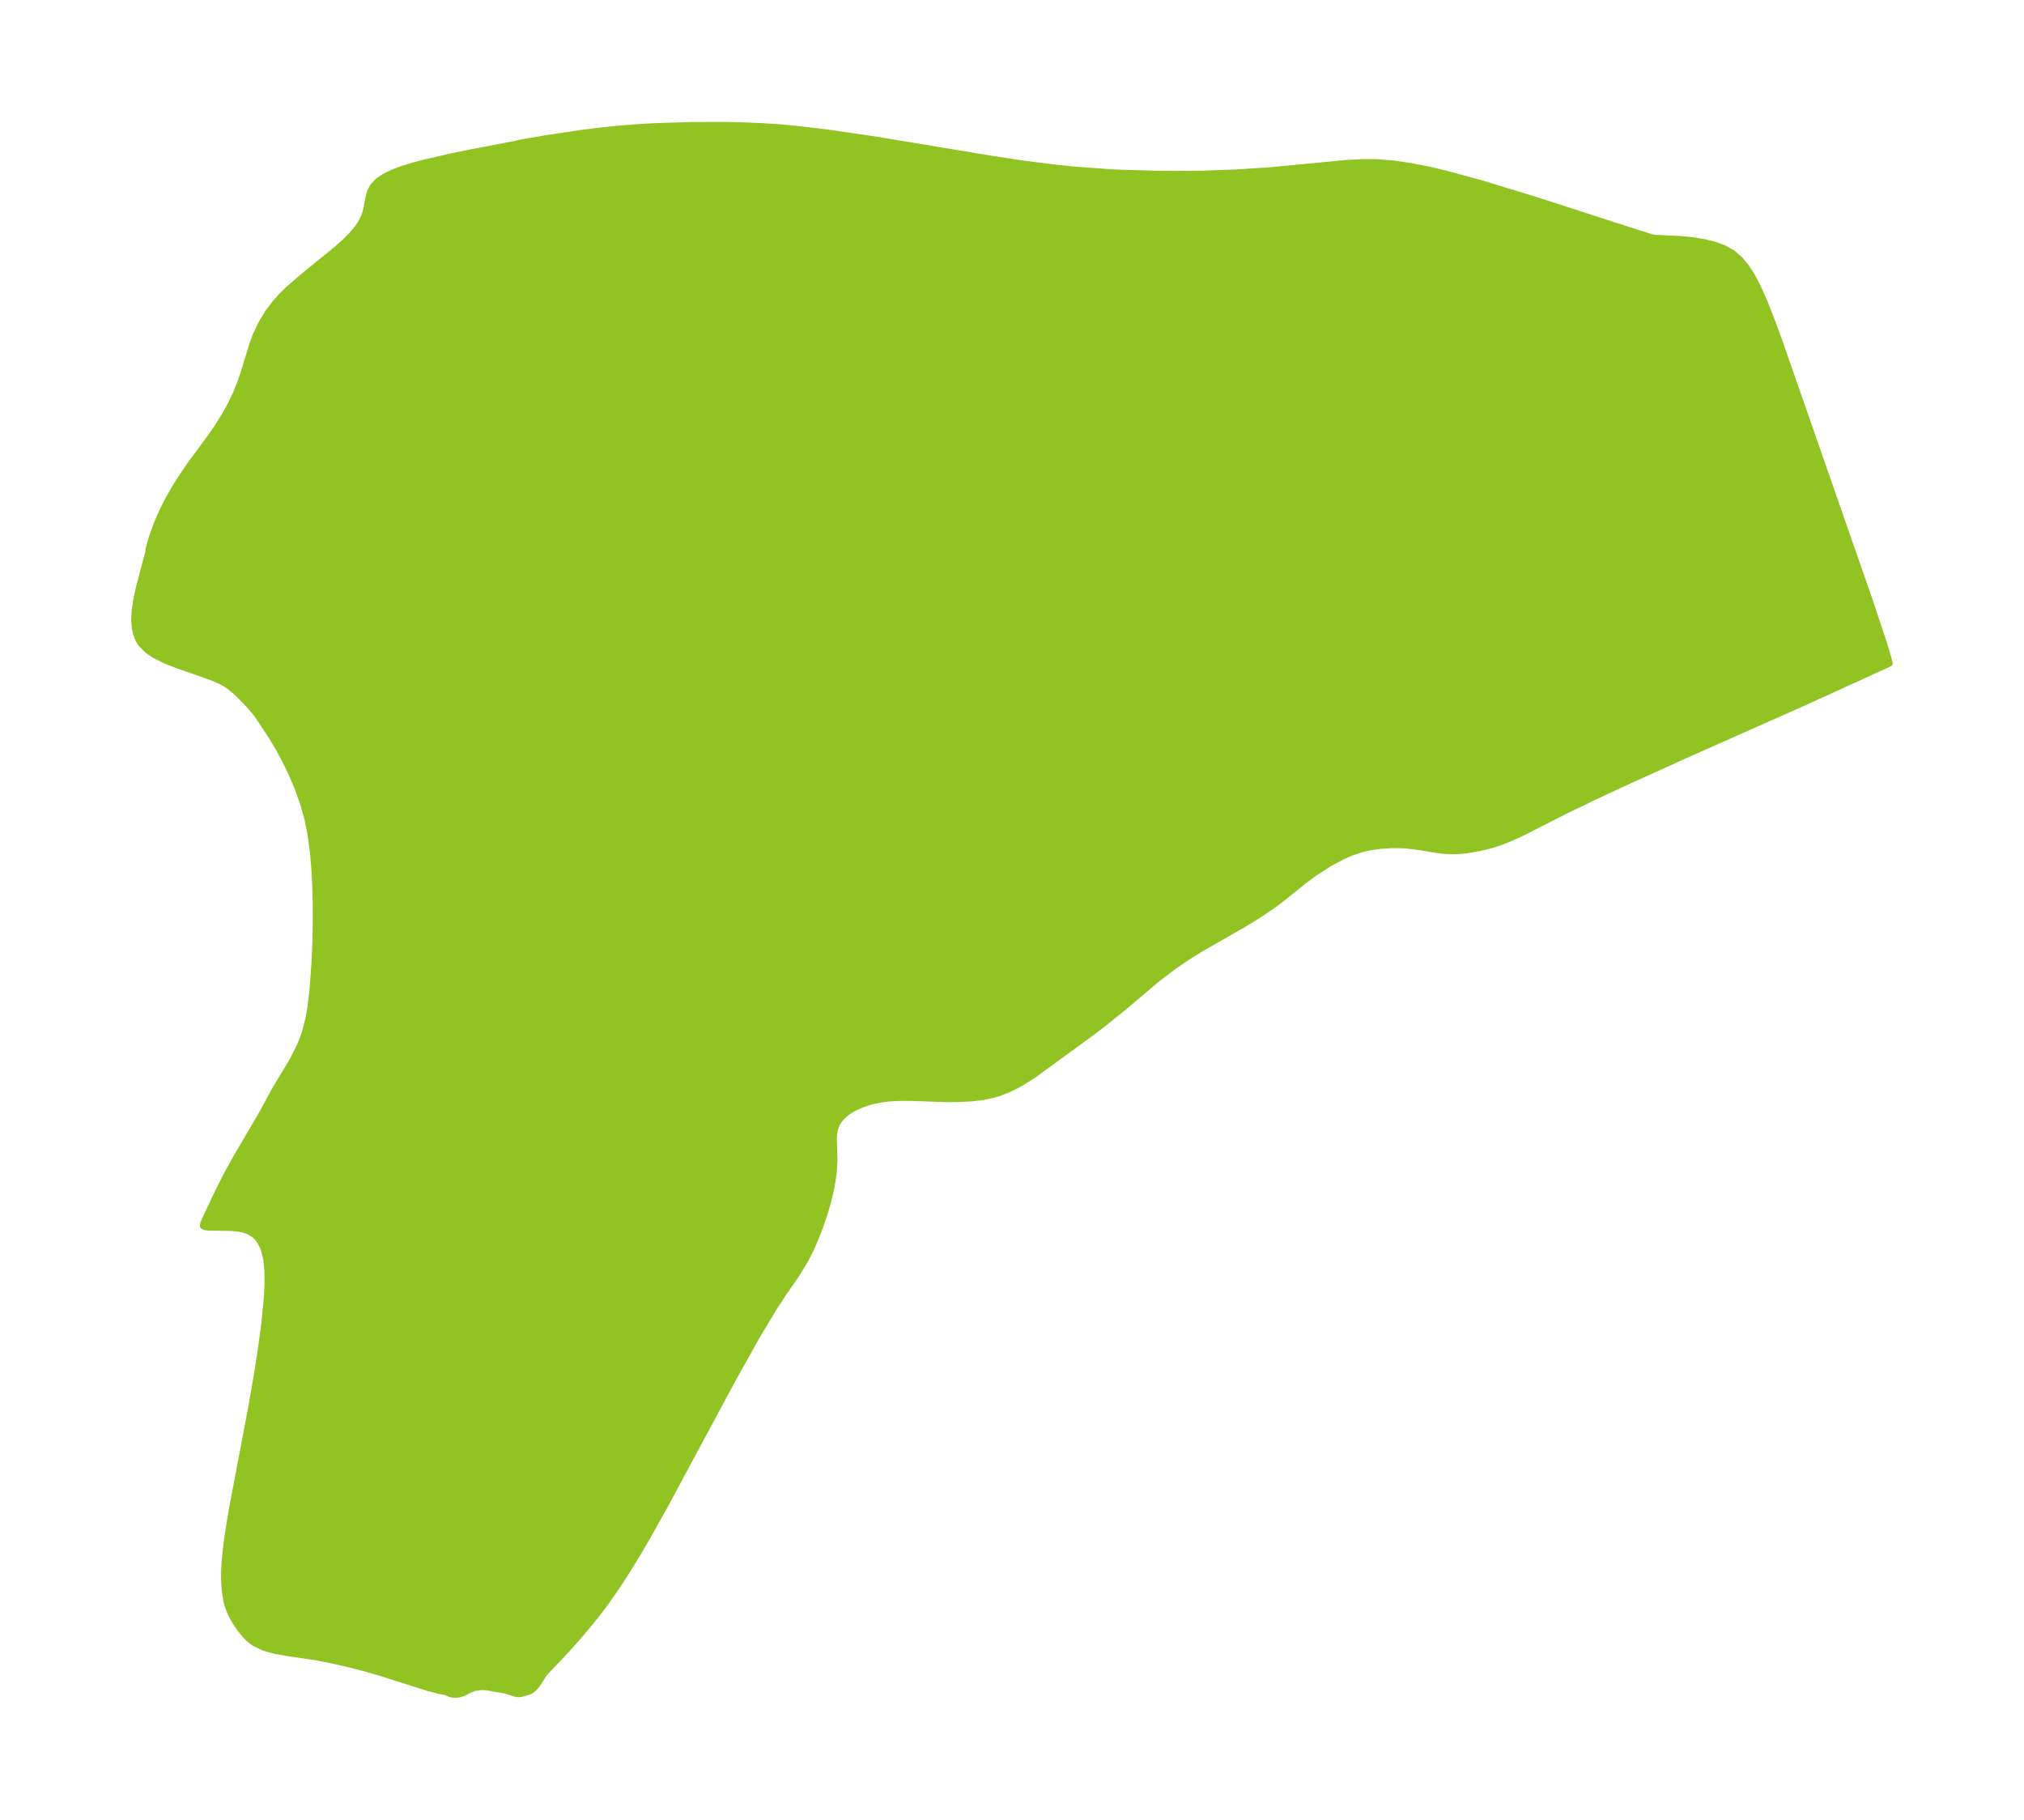 <?xml version="1.0" encoding="UTF-8"?>
<!DOCTYPE svg  PUBLIC '-//W3C//DTD SVG 1.1//EN'  'http://www.w3.org/Graphics/SVG/1.1/DTD/svg11.dtd'>
<svg width="312pt" height="280.51pt" version="1.1" viewBox="0 0 312 280.51" xmlns="http://www.w3.org/2000/svg" xmlns:xlink="http://www.w3.org/1999/xlink">
 <defs>
  <style type="text/css">*{stroke-linejoin: round; stroke-linecap: butt}</style>
 </defs>
 <g id="figure_1">
  <g id="patch_1">
   <path d="m0 280.51h312v-280.51h-312v280.51z" fill="none"/>
  </g>
  <g id="axes_1">
   <g id="PatchCollection_1">
    <defs>
     <path id="m521e7532c6" d="m254.92-243.83 4.397 0.215 1.666 0.176 1.66 0.271 1.593 0.39 1.476 0.541 1.313 0.733 1.146 0.984 0.975 1.172 0.848 1.305 0.754 1.395 0.687 1.456 0.639 1.494 1.187 3.051 1.119 3.084 13.782 39.556 2.228 6.71 0.673 2.229 0.203 0.812-13.09 5.973-18.305 8.129-9.526 4.315-4.561 2.13-4.388 2.116-7.052 3.579-1.377 0.631-1.658 0.662-1.495 0.48-1.763 0.425-1.986 0.345-1.473 0.13-1.444-0.006-1.133-0.096-3.705-0.603-1.889-0.202-1.732-0.028-1.789 0.101-1.643 0.225-1.437 0.334-1.59 0.537-1.304 0.571-2.057 1.109-2.201 1.413-1.584 1.167-3.758 3.021-1.232 0.903-1.891 1.287-2.292 1.421-7.005 4.008-1.796 1.131-2.053 1.388-2.584 1.948-5.073 4.304-3.337 2.682-1.889 1.444-8.847 6.454-1.881 1.195-1.239 0.659-0.897 0.419-1.419 0.542-1.302 0.365-1.365 0.254-1.722 0.182-2.014 0.081-1.962 0.003-4.825-0.172-1.694-0.017-1.713 0.069-1.377 0.155-1.623 0.338-1.48 0.486-1.257 0.58-0.603 0.355-0.523 0.369-0.747 0.681-0.359 0.446-0.353 0.588-0.24 0.595-0.18 0.852-0.053 0.676 0.097 3.423-0.111 1.947-0.337 2.185-0.371 1.662-0.608 2.182-0.708 2.108-0.419 1.114-0.988 2.363-0.983 1.933-1.376 2.233-1.847 2.654-1.555 2.387-2.614 4.349-3.834 6.856-10.311 19.193-2.78 4.964-1.46 2.498-1.523 2.495-1.6 2.475-1.689 2.428-1.247 1.663-1.658 2.068-1.665 1.956-1.605 1.797-3.398 3.585-0.986 1.569-0.498 0.618-0.268 0.261-0.286 0.214-0.345 0.176-1.15 0.336-0.455 0.036-0.414-0.043-1.601-0.517-1.803-0.292-0.823-0.175-0.704-0.073-0.712 0.034-0.76 0.136-0.742 0.286-0.964 0.503-0.729 0.208-0.587 0.037-0.484-0.06-0.4-0.122-0.407-0.219-1.047-0.192-1.833-0.484-7.126-2.265-2.554-0.738-2.003-0.522-2.595-0.607-2.861-0.574-4.301-0.632-1.958-0.34-1.768-0.48-1.518-0.723-0.533-0.388-0.43-0.38-0.524-0.549-0.749-0.939-0.684-1.002-0.455-0.787-0.286-0.578-0.366-0.924-0.279-1.011-0.247-1.558-0.096-1.692 0.01-1.243 0.063-1.27 0.185-2.023 0.265-2.06 0.684-4.188 2.937-15.475 0.832-4.779 0.653-4.135 0.561-4.111 0.416-4.195 0.101-2.103-0.023-2.006-0.194-1.86-0.426-1.649-0.732-1.353-0.695-0.697-0.952-0.557-0.777-0.254-0.563-0.118-1.268-0.133-3.422-0.042-0.645-0.072-0.286-0.179 0.068-0.351 0.31-0.714 1.942-4.123 1.288-2.552 1.599-2.897 3.933-6.685 1.857-3.465 2.82-4.674 1.077-2.145 0.449-1.071 0.415-1.189 0.54-2.121 0.327-1.922 0.287-2.443 0.325-4.546 0.13-3.319 0.046-2.675-0.008-2.687-0.066-2.687-0.136-2.675-0.226-2.65-0.345-2.608-0.505-2.546-0.683-2.412-0.835-2.321-0.927-2.184-0.995-2.066-1.032-1.918-1.042-1.727-1.818-2.787-0.747-1.036-1.004-1.15-1.108-1.145-0.999-0.978-1.118-0.881-0.854-0.498-0.938-0.439-1.733-0.667-3.996-1.376-1.957-0.76-1.786-0.879-1.141-0.775-0.918-0.946-0.405-0.648-0.244-0.546-0.194-0.614-0.124-0.589-0.107-1.307 0.085-1.518 0.276-1.771 0.335-1.558 1.481-5.609 0.037-0.421 0.259-1.001 0.433-1.365 0.581-1.576 0.717-1.68 0.934-1.874 1.056-1.86 1.143-1.82 1.206-1.766 3.196-4.346 1.001-1.436 1.059-1.675 0.956-1.704 0.846-1.73 0.724-1.756 0.517-1.517 1.383-4.531 0.548-1.456 0.819-1.713 0.98-1.623 1.136-1.519 1.012-1.123 1.088-1.062 2.317-2.002 5.158-4.191 1.165-1.047 1.057-1.061 0.908-1.081 0.45-0.654 0.504-0.953 0.225-0.615 0.176-0.665 0.333-1.752 0.223-0.853 0.441-0.911 0.741-0.798 1.013-0.693 1.235-0.61 1.415-0.545 1.77-0.553 1.916-0.507 4.123-0.937 2.712-0.558 7.16-1.367 0.552-0.158 4.283-0.724 5.199-0.779 2.817-0.356 2.866-0.301 2.824-0.226 2.812-0.162 5.544-0.175 5.414-0.009 2.659 0.057 2.63 0.105 2.603 0.162 2.588 0.228 5.117 0.6 7.575 1.106 17.962 2.982 5.18 0.776 5.059 0.621 2.534 0.253 5.005 0.367 2.47 0.117 4.947 0.139 4.951 0.023 2.476-0.037 5.008-0.186 5.002-0.323 12.012-1.143 2.262-0.116 2.264 0.005 2.631 0.204 2.643 0.385 2.66 0.523 2.683 0.629 5.451 1.484 8.43 2.574 16.001 5.172 2.224 0.681" stroke="#91c423"/>
    </defs>
    <g clip-path="url(#p86737d2aa3)">
     <use y="280.512" fill="#91c423" stroke="#91c423" xlink:href="#m521e7532c6"/>
    </g>
   </g>
  </g>
 </g>
 <defs>
  <clipPath id="p86737d2aa3">
   <rect x="7.2" y="7.2" width="297.6" height="266.11"/>
  </clipPath>
 </defs>
</svg>
